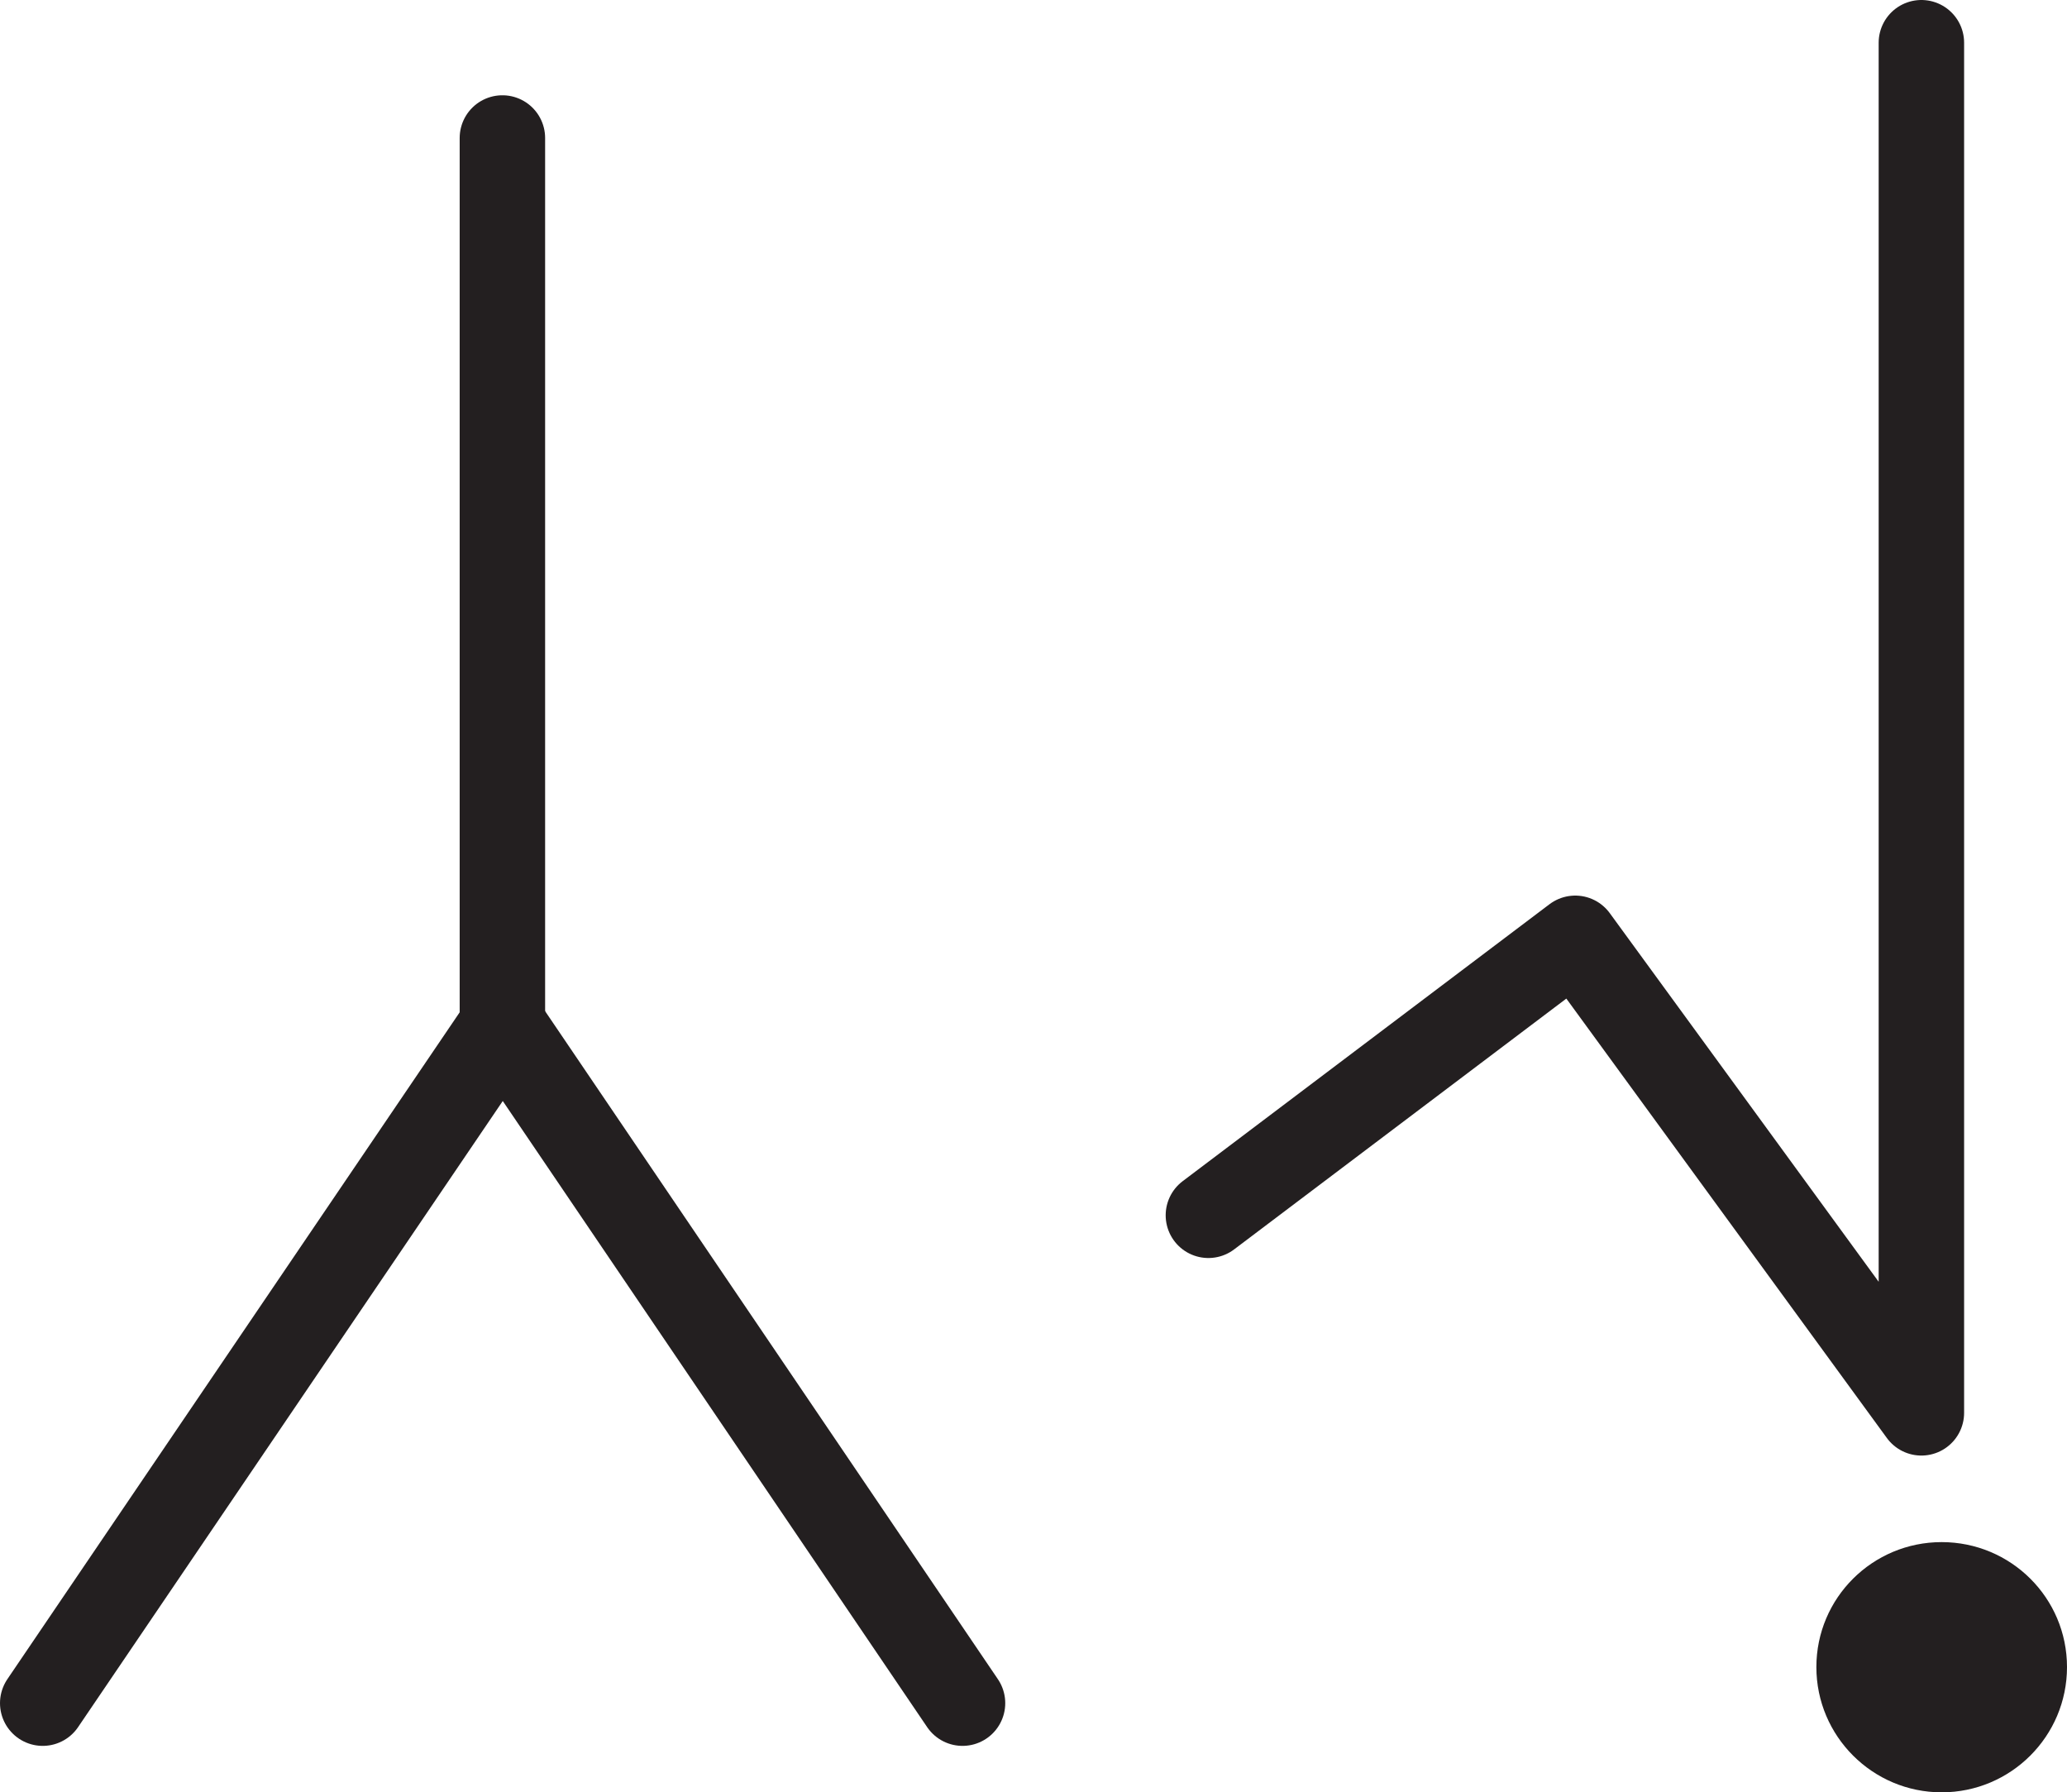 <?xml version="1.0" encoding="UTF-8" standalone="no"?>
<!-- Created with Inkscape (http://www.inkscape.org/) -->

<svg
   version="1.1"
   id="svg1"
   width="32.223"
   height="27.936"
   viewBox="0 0 32.223 27.936"
   sodipodi:docname="cell.svg"
   xmlns:inkscape="http://www.inkscape.org/namespaces/inkscape"
   xmlns:sodipodi="http://sodipodi.sourceforge.net/DTD/sodipodi-0.dtd"
   xmlns="http://www.w3.org/2000/svg"
   xmlns:svg="http://www.w3.org/2000/svg">
  <sodipodi:namedview
     id="namedview1"
     pagecolor="#ffffff"
     bordercolor="#000000"
     borderopacity="0.25"
     inkscape:showpageshadow="2"
     inkscape:pageopacity="0.0"
     inkscape:pagecheckerboard="0"
     inkscape:deskcolor="#d1d1d1">
    <inkscape:page
       x="6.513488e-09"
       y="1.9548209e-07"
       inkscape:label="1"
       id="page1"
       width="32.223"
       height="27.936"
       margin="0"
       bleed="0" />
  </sodipodi:namedview>
  <defs
     id="defs1" />
  <path
     style="fill:#231f20;fill-opacity:1;fill-rule:nonzero;stroke:none"
     d="m 30.269,24.036 c -1.077,0 -1.953,0.869 -1.953,1.948 0,1.077 0.876,1.952 1.953,1.952 1.079,0 1.954,-0.875 1.954,-1.952 0,-1.079 -0.875,-1.948 -1.954,-1.948"
     id="path510" />
  <path
     style="fill:none;stroke:#231f20;stroke-width:1.332;stroke-linecap:round;stroke-linejoin:round;stroke-miterlimit:4;stroke-dasharray:none;stroke-opacity:1"
     d="m 18.838,18.942 5.719,-4.317 5.396,7.396 V 0.666"
     id="path511" />
  <path
     style="fill:none;stroke:#231f20;stroke-width:1.332;stroke-linecap:round;stroke-linejoin:round;stroke-miterlimit:4;stroke-dasharray:none;stroke-opacity:1"
     d="m 0.666,26.546 7.172,-10.572 7.167,10.572"
     id="path512" />
  <path
     style="fill:none;stroke:#231f20;stroke-width:1.332;stroke-linecap:round;stroke-linejoin:round;stroke-miterlimit:4;stroke-dasharray:none;stroke-opacity:1"
     d="M 7.832,15.974 V 2.151"
     id="path513" />
</svg>
